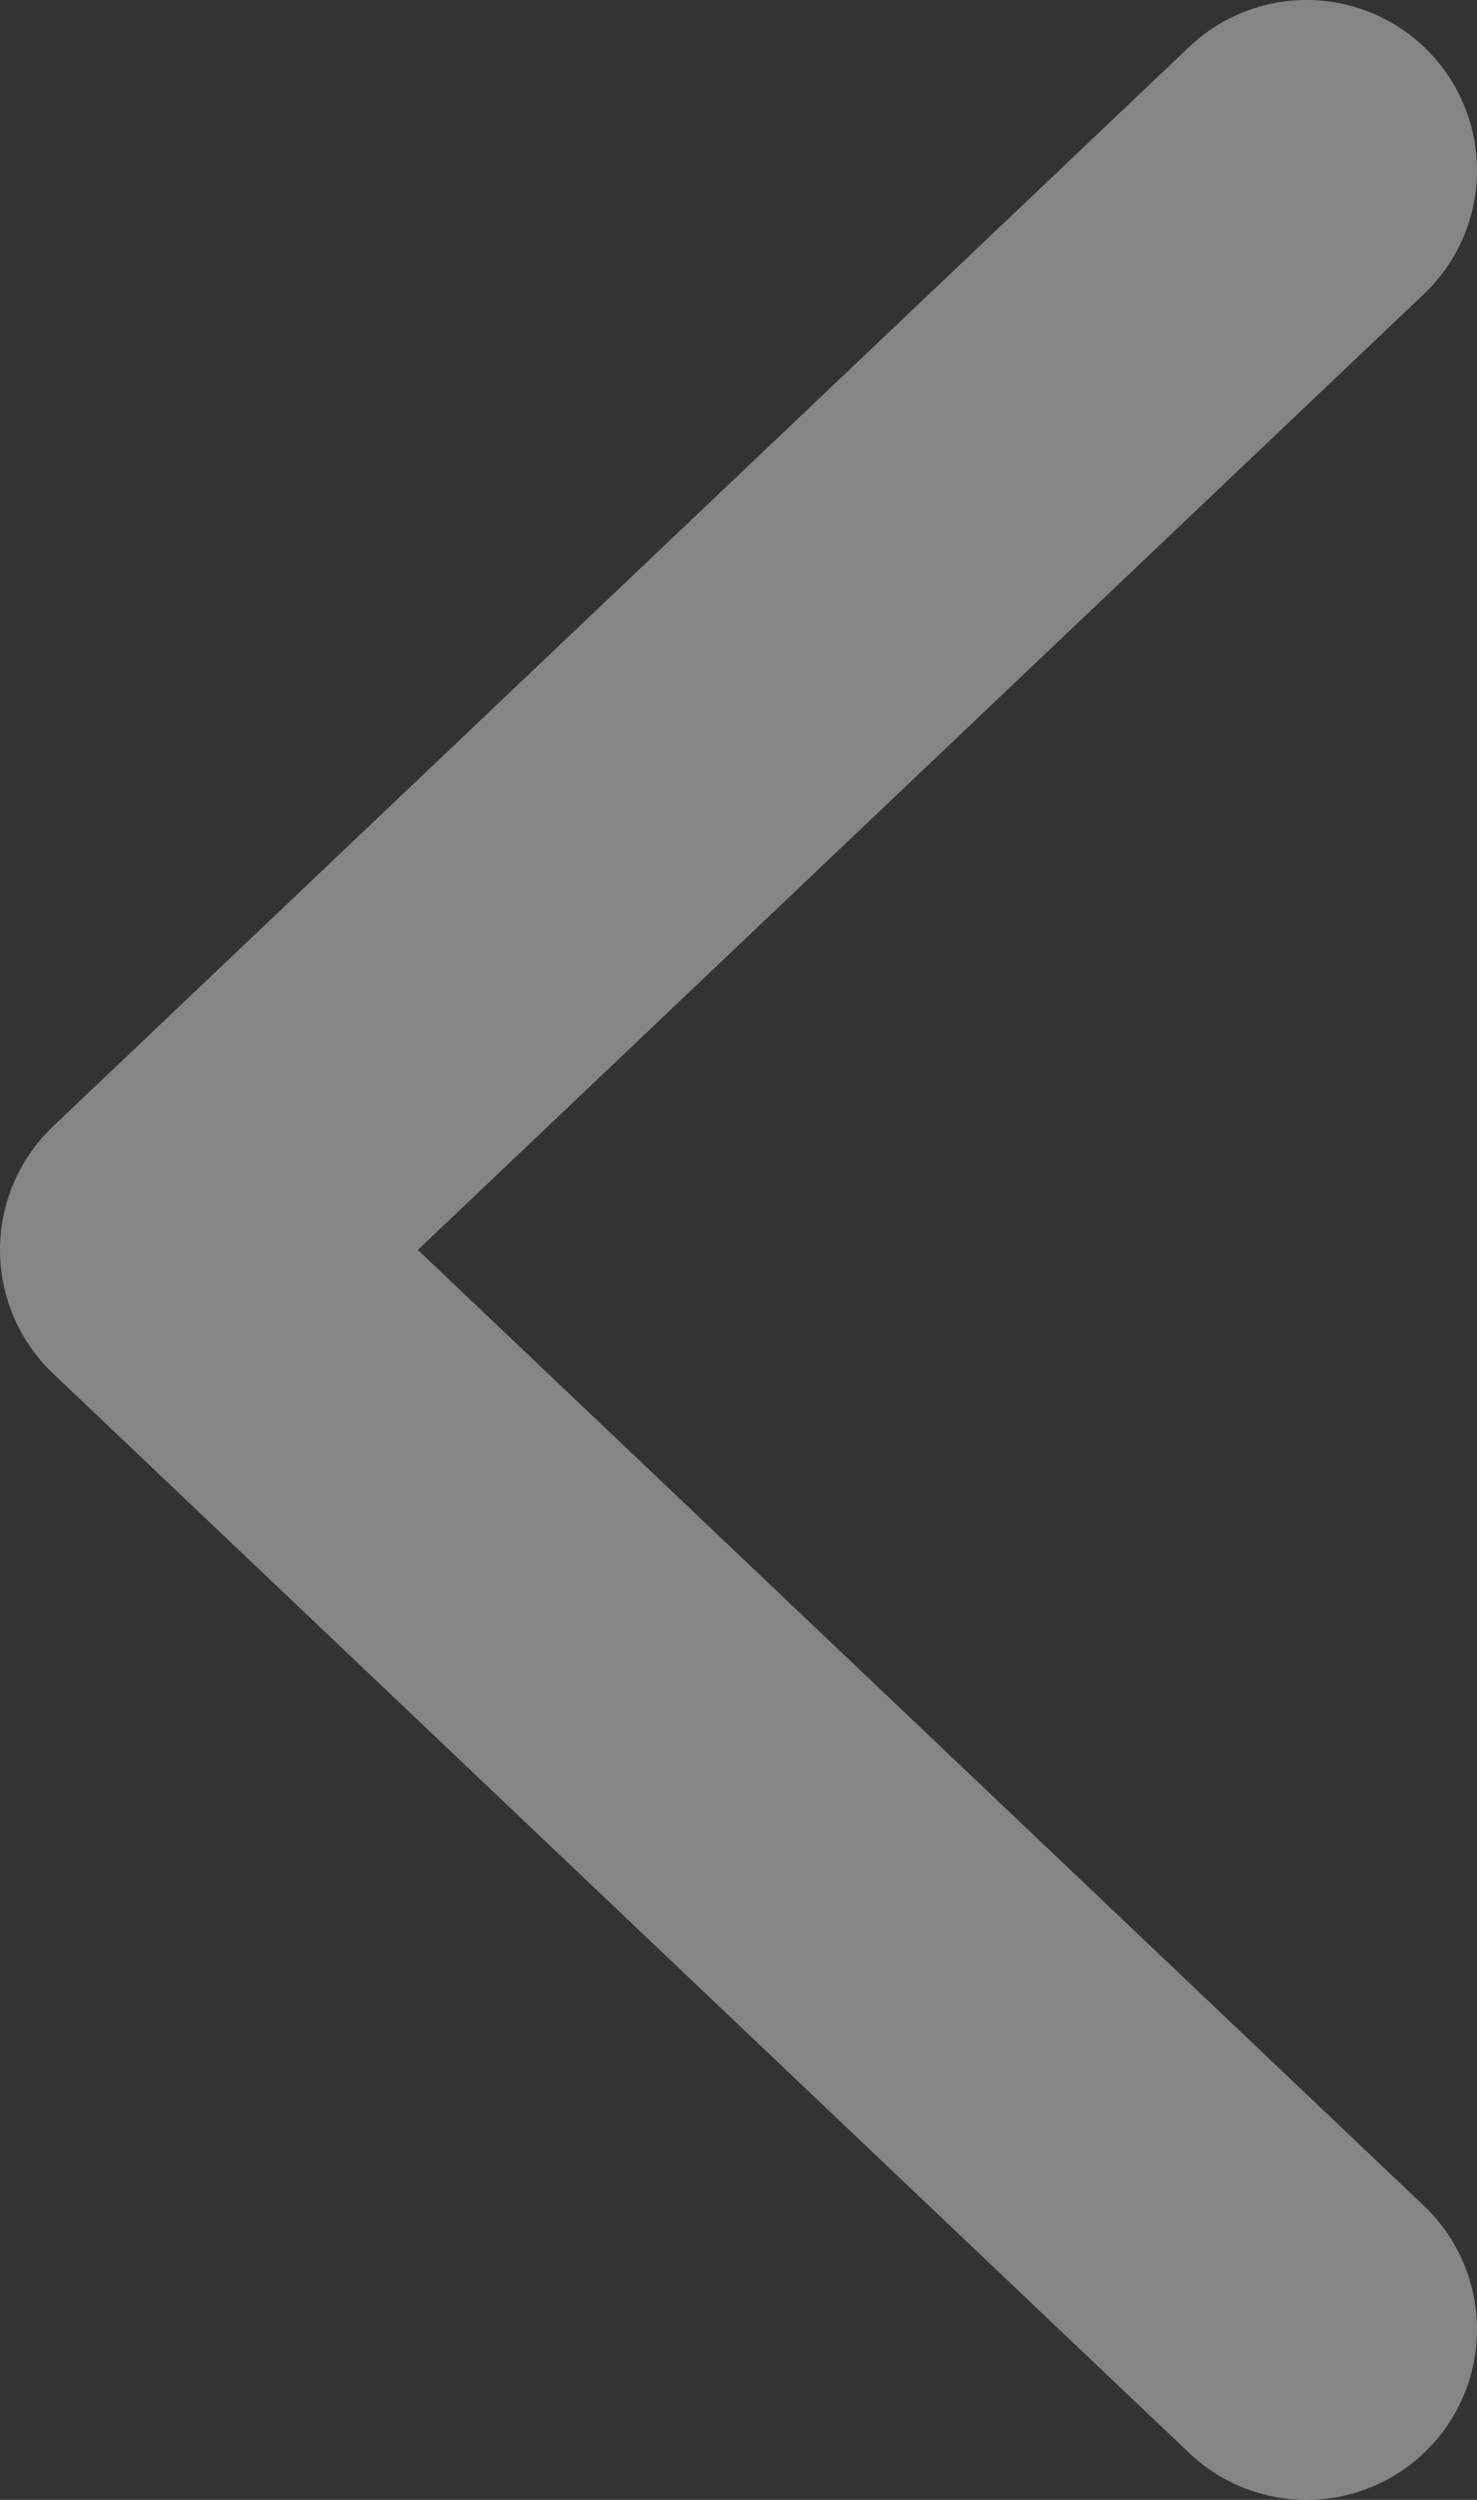 <svg width="26" height="44" fill="none" xmlns="http://www.w3.org/2000/svg"><rect width="100%" height="100%" fill="#333333" stroke="none"/><path opacity=".4" d="M23 41L3 22 23 3" stroke="#fff" stroke-width="6" stroke-linecap="round" stroke-linejoin="round"/></svg>